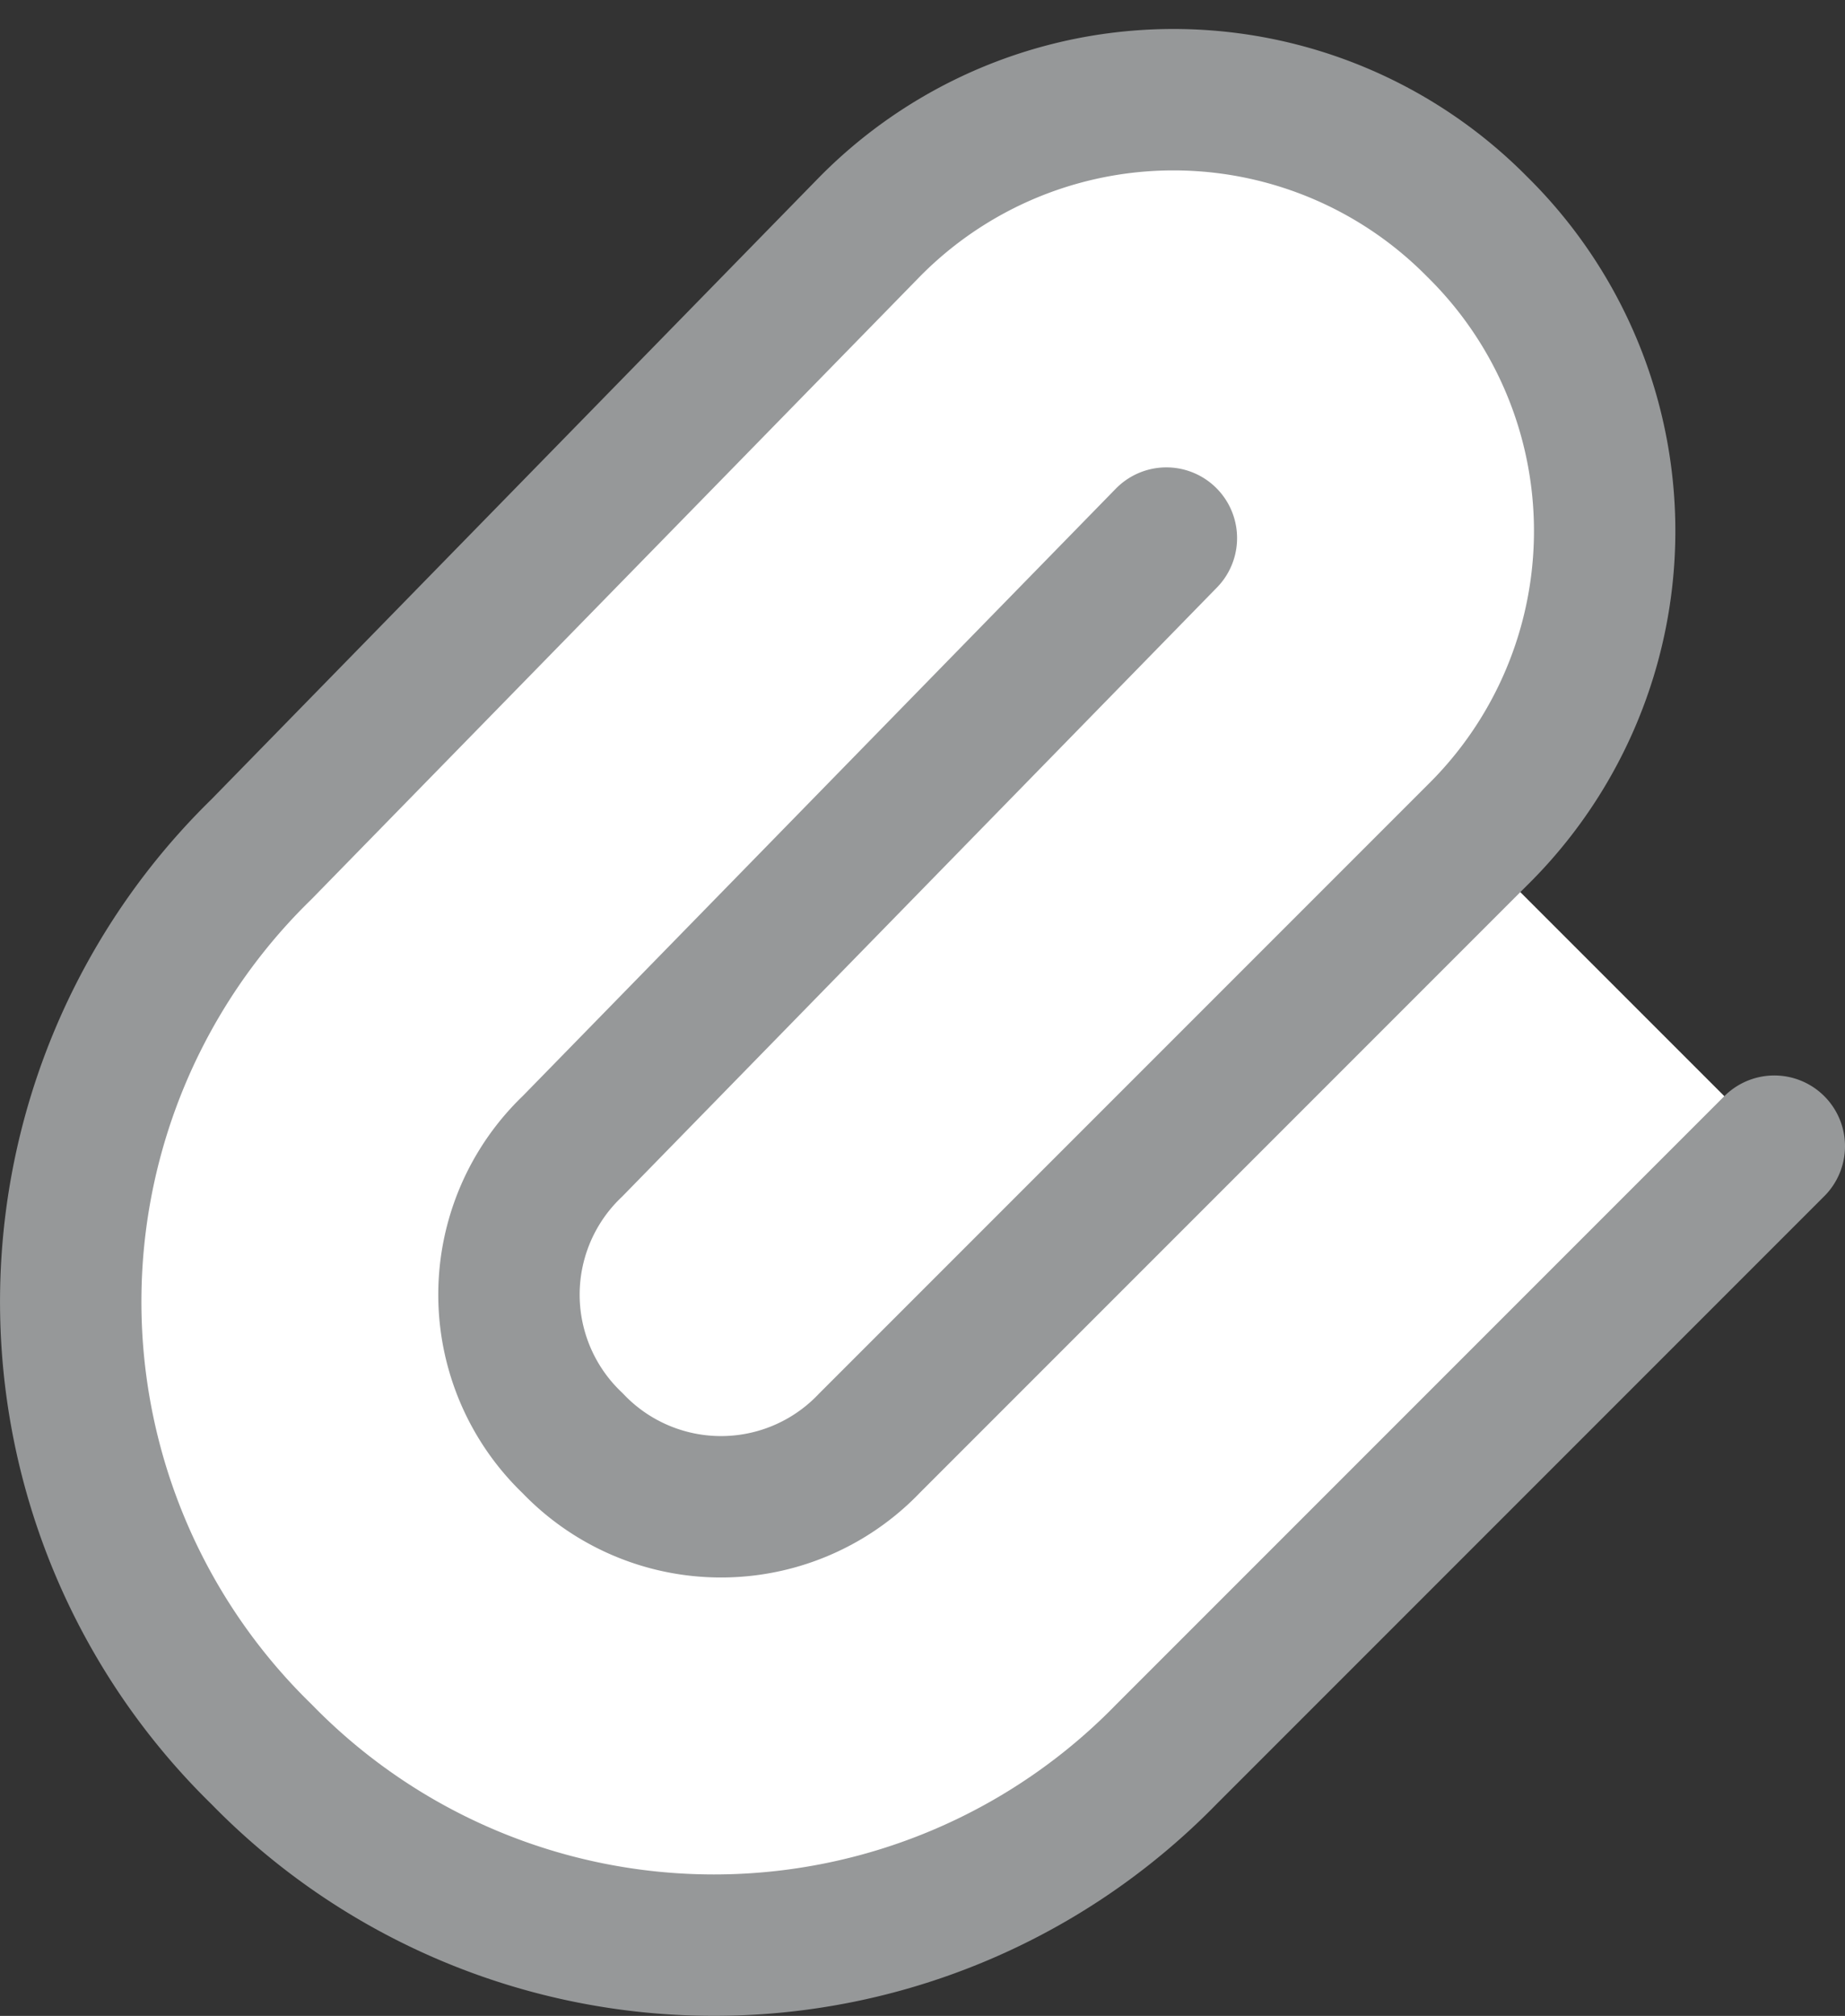 <svg xmlns="http://www.w3.org/2000/svg" width="13.05" height="14.255" viewBox="0 0 13.05 14.255"><rect x="0" y="0" width="13.05" height="14.255" fill="#333333" stroke="none"/><defs><style>.cls-1{fill:#fff;stroke:#969899;stroke-linecap:round;stroke-linejoin:round;stroke-miterlimit:10}</style></defs><path id="Path_94" d="M8.2,3.5,4,7.8A1.45,1.45,0,0,0,4,9.9H4a1.45,1.45,0,0,0,2.1,0l4.3-4.3a3.018,3.018,0,0,0,0-4.3h0a3.018,3.018,0,0,0-4.3,0L1.8,5.7a4.468,4.468,0,0,0,0,6.4h0a4.468,4.468,0,0,0,6.4,0l4.3-4.3" class="cls-1" data-name="Path 94" transform="translate(0.05 0.305)"/></svg>
